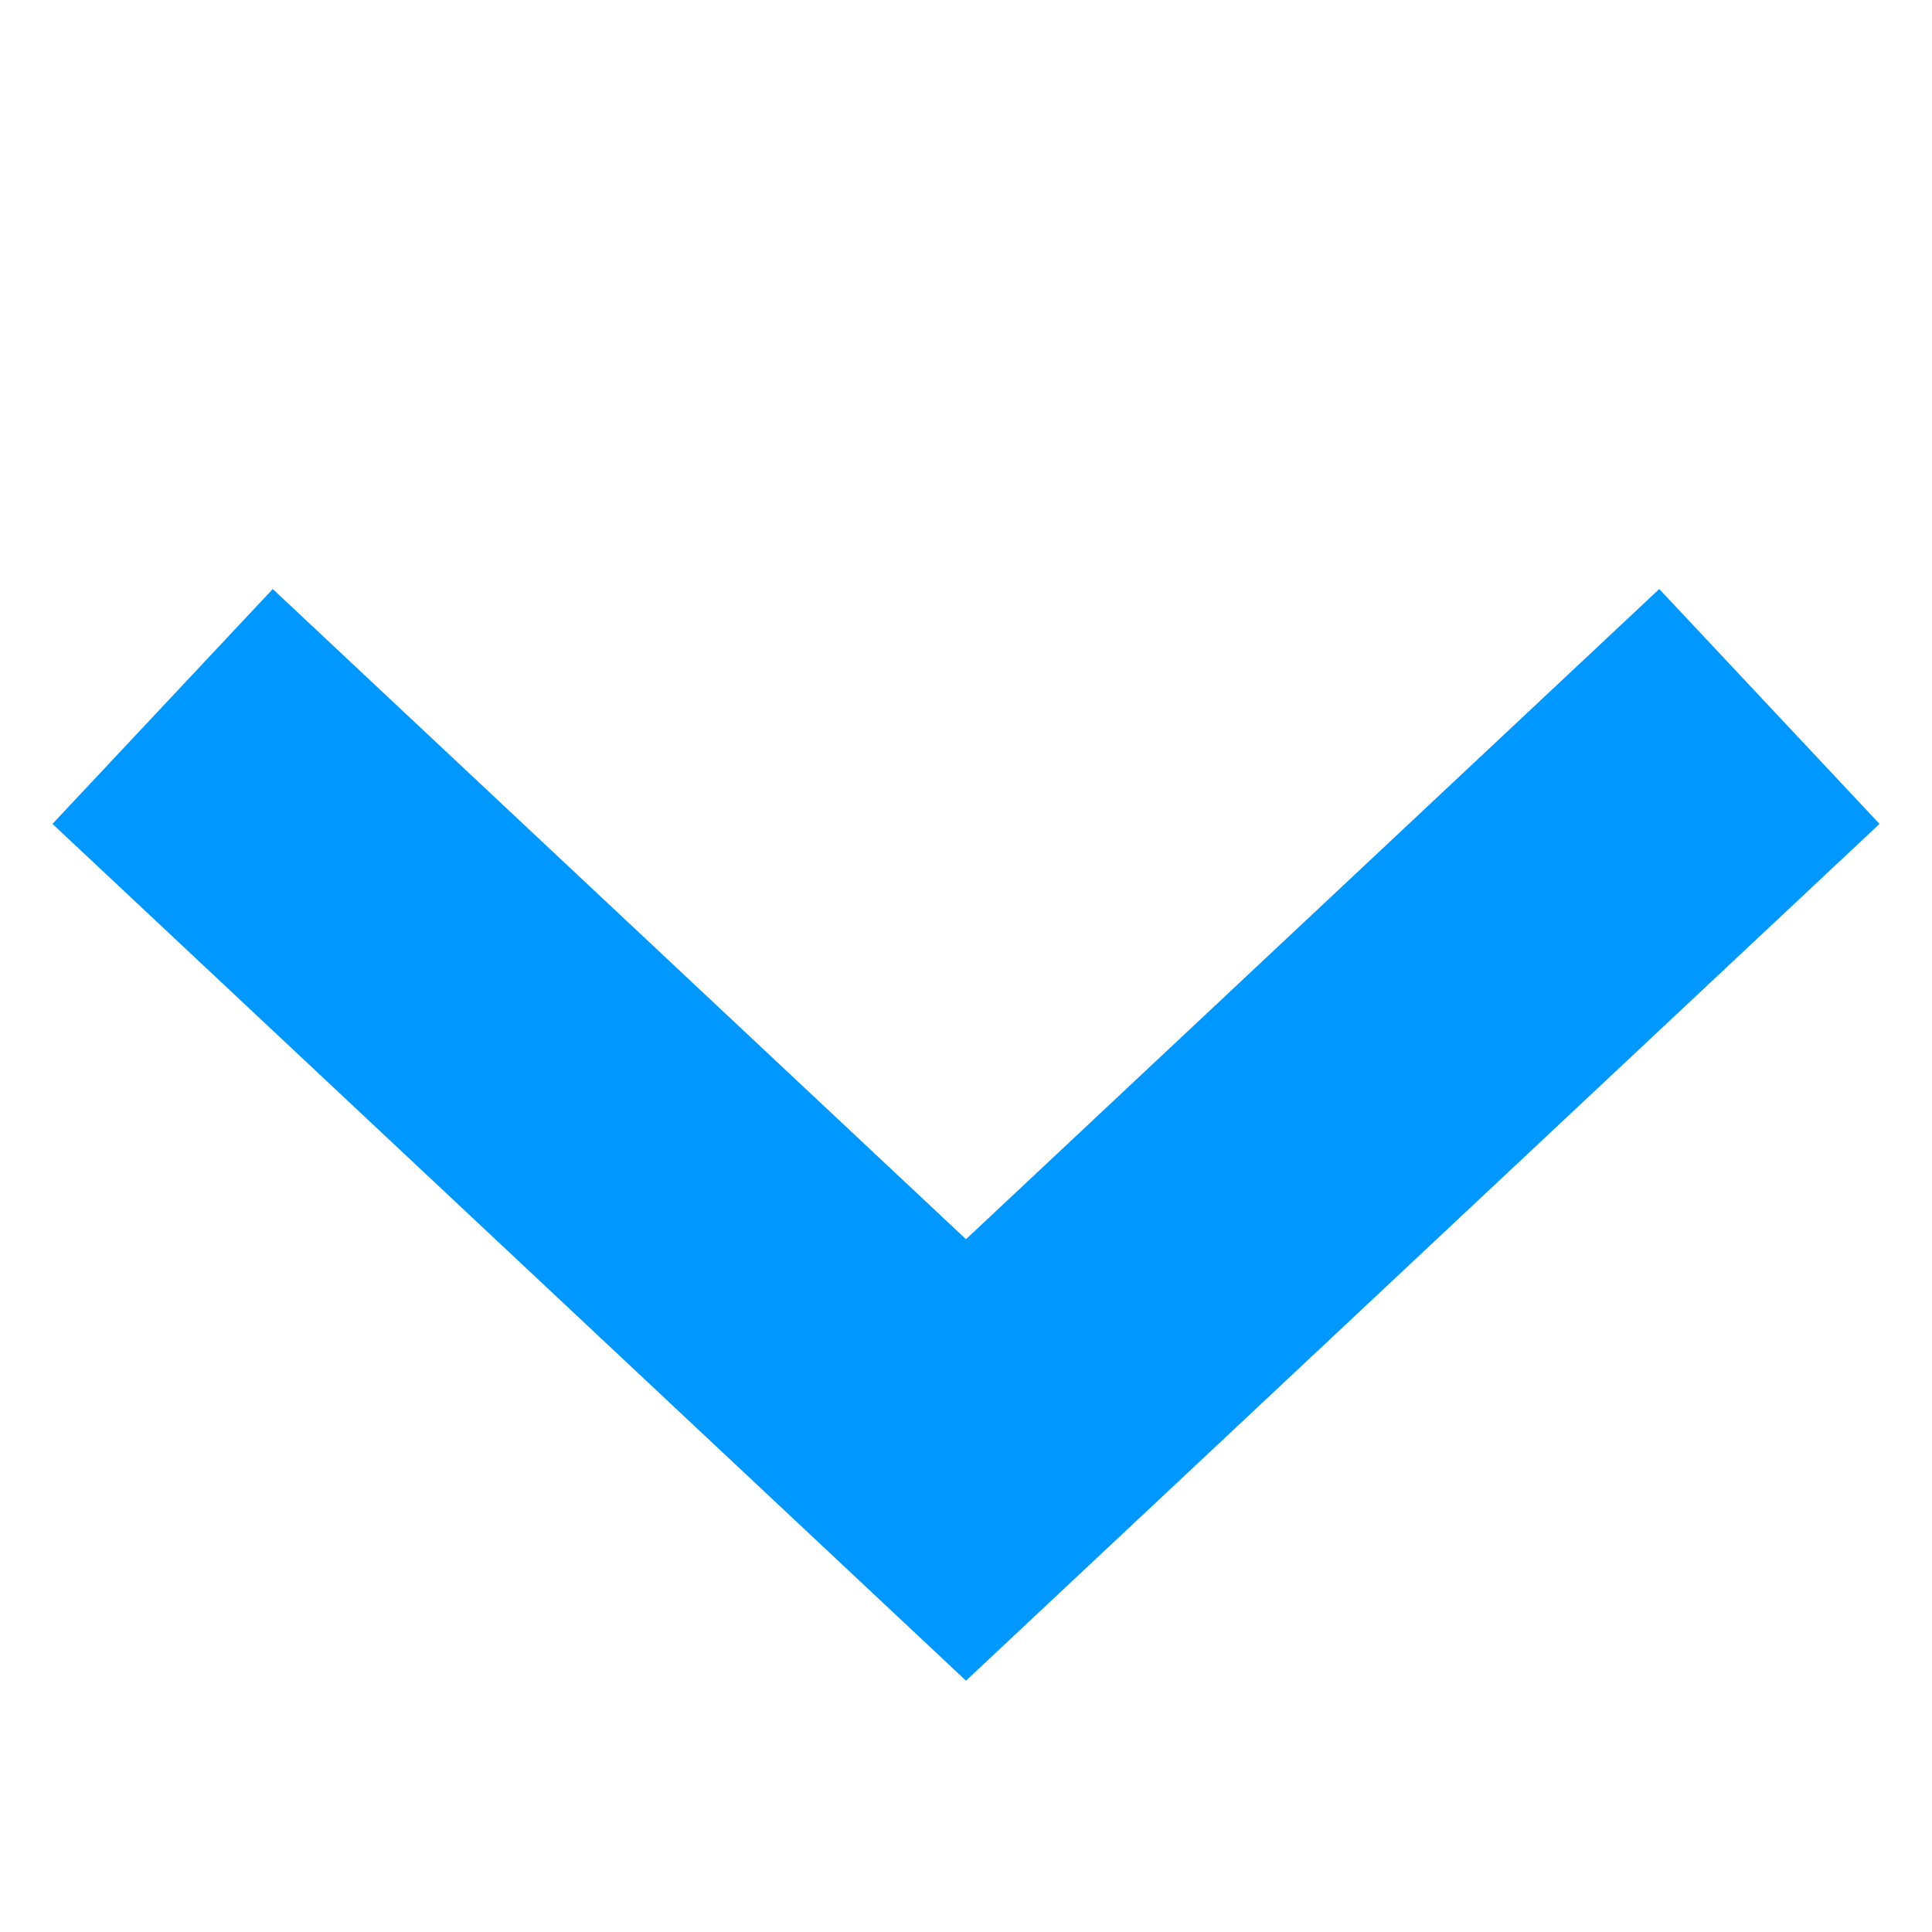<svg xmlns="http://www.w3.org/2000/svg" width="12" height="12" viewBox="0 0 12 12">
  <defs>
    <style>
      .cls-1 {
        fill: none;
        stroke: #0097ff;
        stroke-width: 2px;
        fill-rule: evenodd;
      }
    </style>
  </defs>
  <path id="_copy" data-name="&gt; copy" class="cls-1" d="M488.49,153.31l-4.99,4.68-4.99-4.68" transform="translate(-477.5 -148.922)"/>
</svg>

